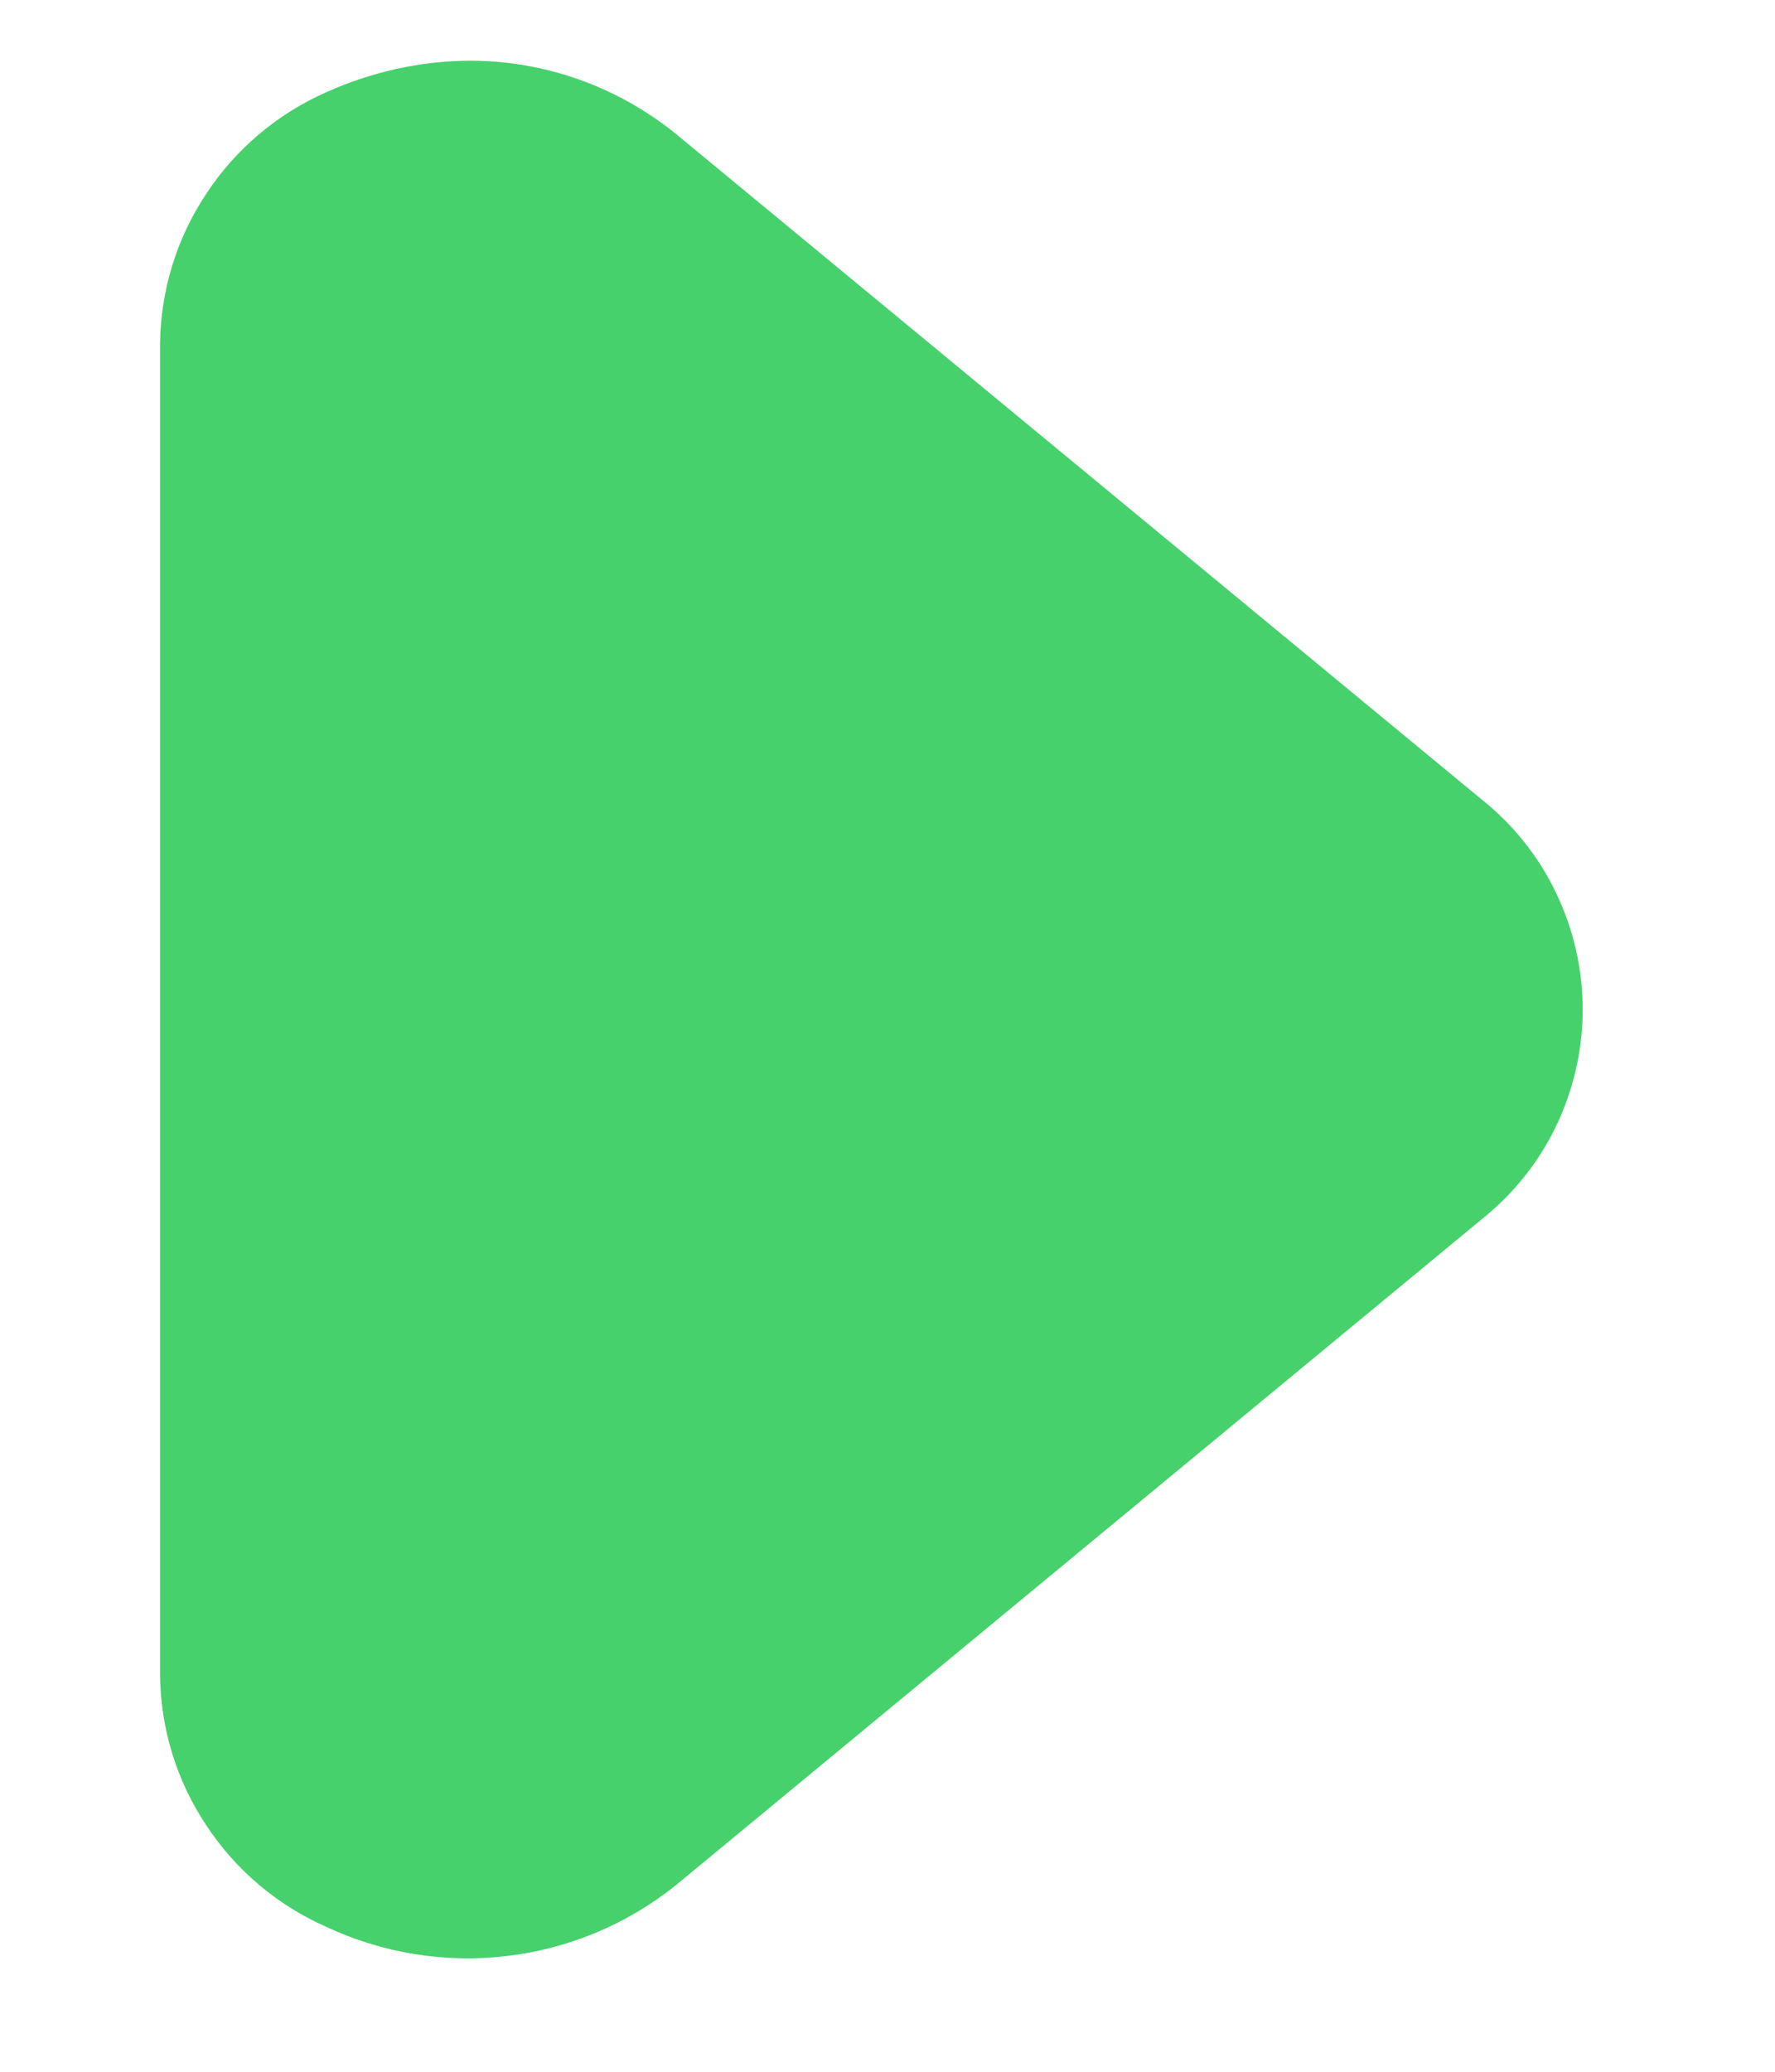 <svg width="6" height="7" viewBox="0 0 6 7" fill="none" xmlns="http://www.w3.org/2000/svg">
<path d="M1.588 0.205C1.841 0.205 2.086 0.292 2.283 0.451L5.007 2.7C5.114 2.785 5.201 2.893 5.26 3.017C5.319 3.14 5.35 3.274 5.35 3.411C5.35 3.547 5.319 3.682 5.26 3.805C5.201 3.928 5.114 4.036 5.007 4.121L2.283 6.371C2.119 6.502 1.921 6.585 1.712 6.609C1.504 6.634 1.292 6.599 1.102 6.51C0.937 6.437 0.796 6.318 0.697 6.167C0.597 6.017 0.543 5.841 0.541 5.66L0.541 1.162C0.543 0.981 0.597 0.805 0.697 0.655C0.796 0.504 0.937 0.385 1.102 0.312C1.255 0.243 1.42 0.206 1.588 0.205Z" fill="#47D16C"/>
</svg>
